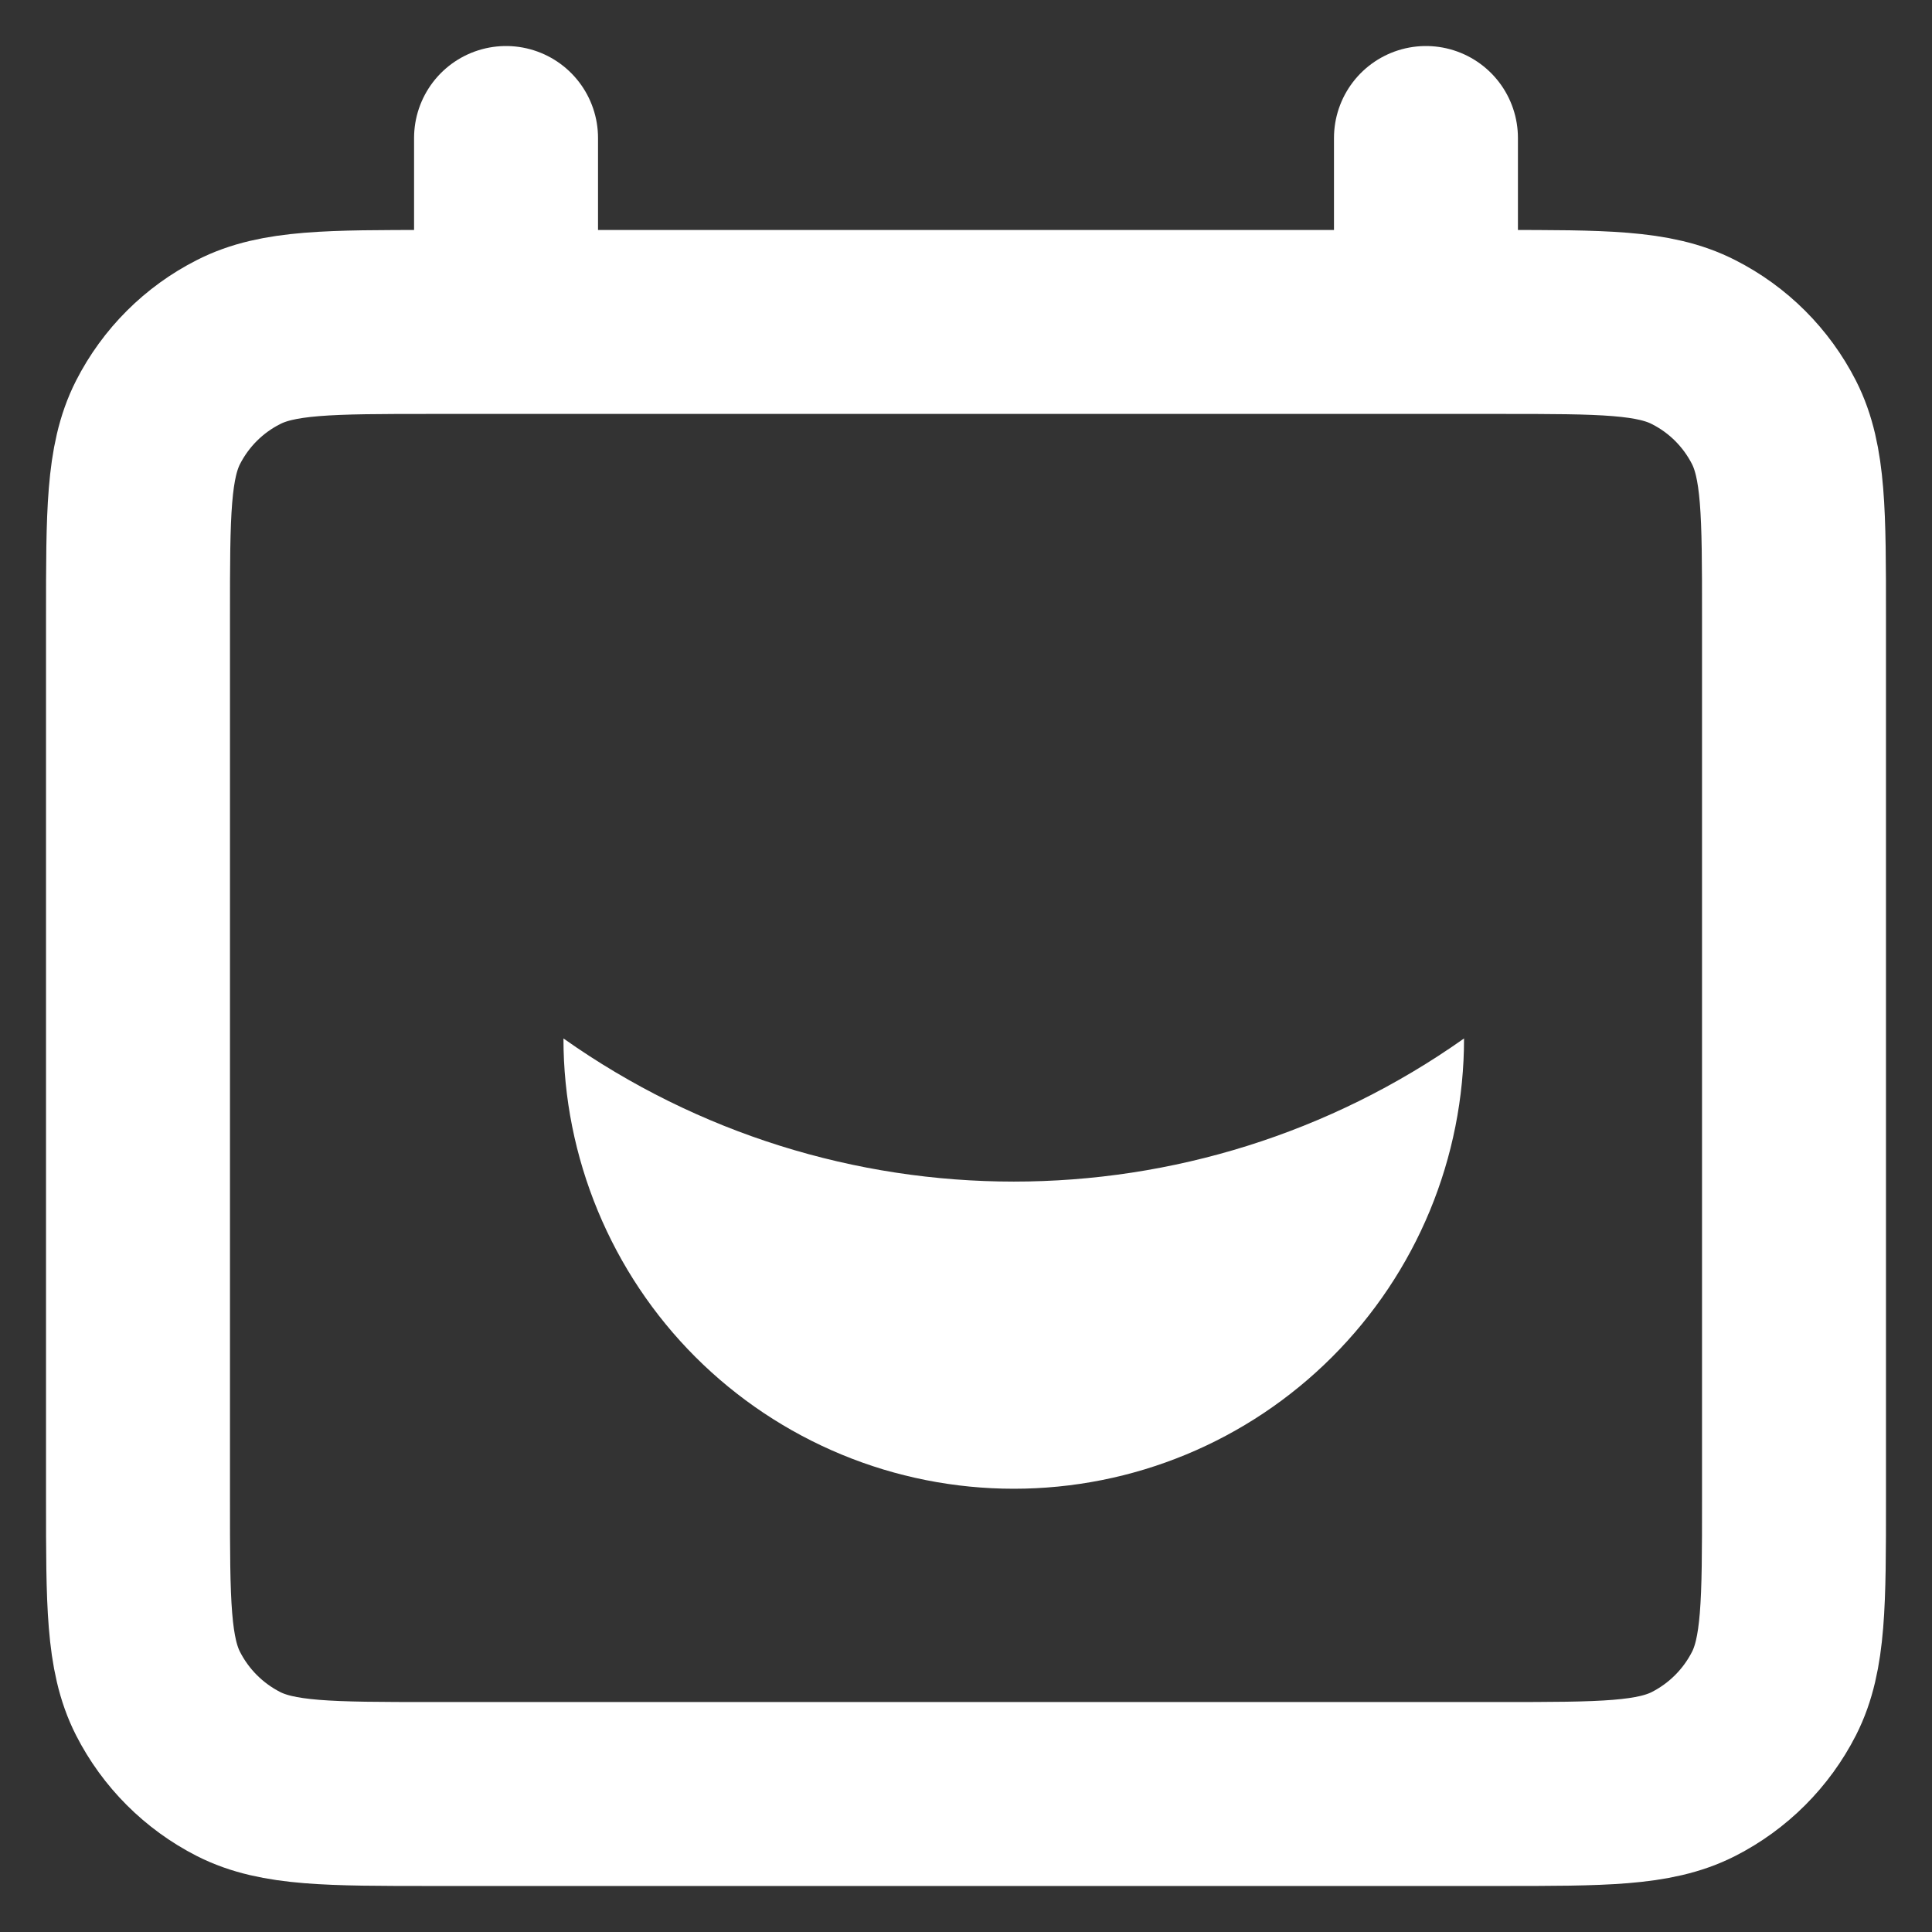 <svg width="14" height="14" viewBox="0 0 14 14" fill="none" xmlns="http://www.w3.org/2000/svg">
<rect x="0" y="0" width="14" height="14" fill="#333333" stroke="none"/>
<path d="M3.667 1V2.333M10.333 1V2.333M3.133 13H10.867C11.613 13 11.987 13 12.272 12.855C12.523 12.727 12.727 12.523 12.855 12.272C13 11.987 13 11.613 13 10.867V4.467C13 3.72 13 3.347 12.855 3.061C12.727 2.81 12.523 2.606 12.272 2.479C11.987 2.333 11.613 2.333 10.867 2.333H3.133C2.387 2.333 2.013 2.333 1.728 2.479C1.477 2.606 1.273 2.81 1.145 3.061C1 3.347 1 3.72 1 4.467V10.867C1 11.613 1 11.987 1.145 12.272C1.273 12.523 1.477 12.727 1.728 12.855C2.013 13 2.387 13 3.133 13Z" stroke="white" stroke-width="1.333" stroke-linecap="round" stroke-linejoin="round"/>
<path d="M10.609 7.525C10.609 7.954 10.525 8.378 10.361 8.774C10.197 9.17 9.956 9.53 9.653 9.833C9.35 10.136 8.991 10.376 8.595 10.54C8.199 10.704 7.775 10.788 7.346 10.788C6.918 10.788 6.494 10.704 6.098 10.54C5.702 10.376 5.342 10.136 5.039 9.833C4.736 9.53 4.496 9.17 4.332 8.774C4.168 8.378 4.083 7.954 4.083 7.525C6.039 8.908 8.654 8.908 10.609 7.525Z" fill="white"/>
</svg>

